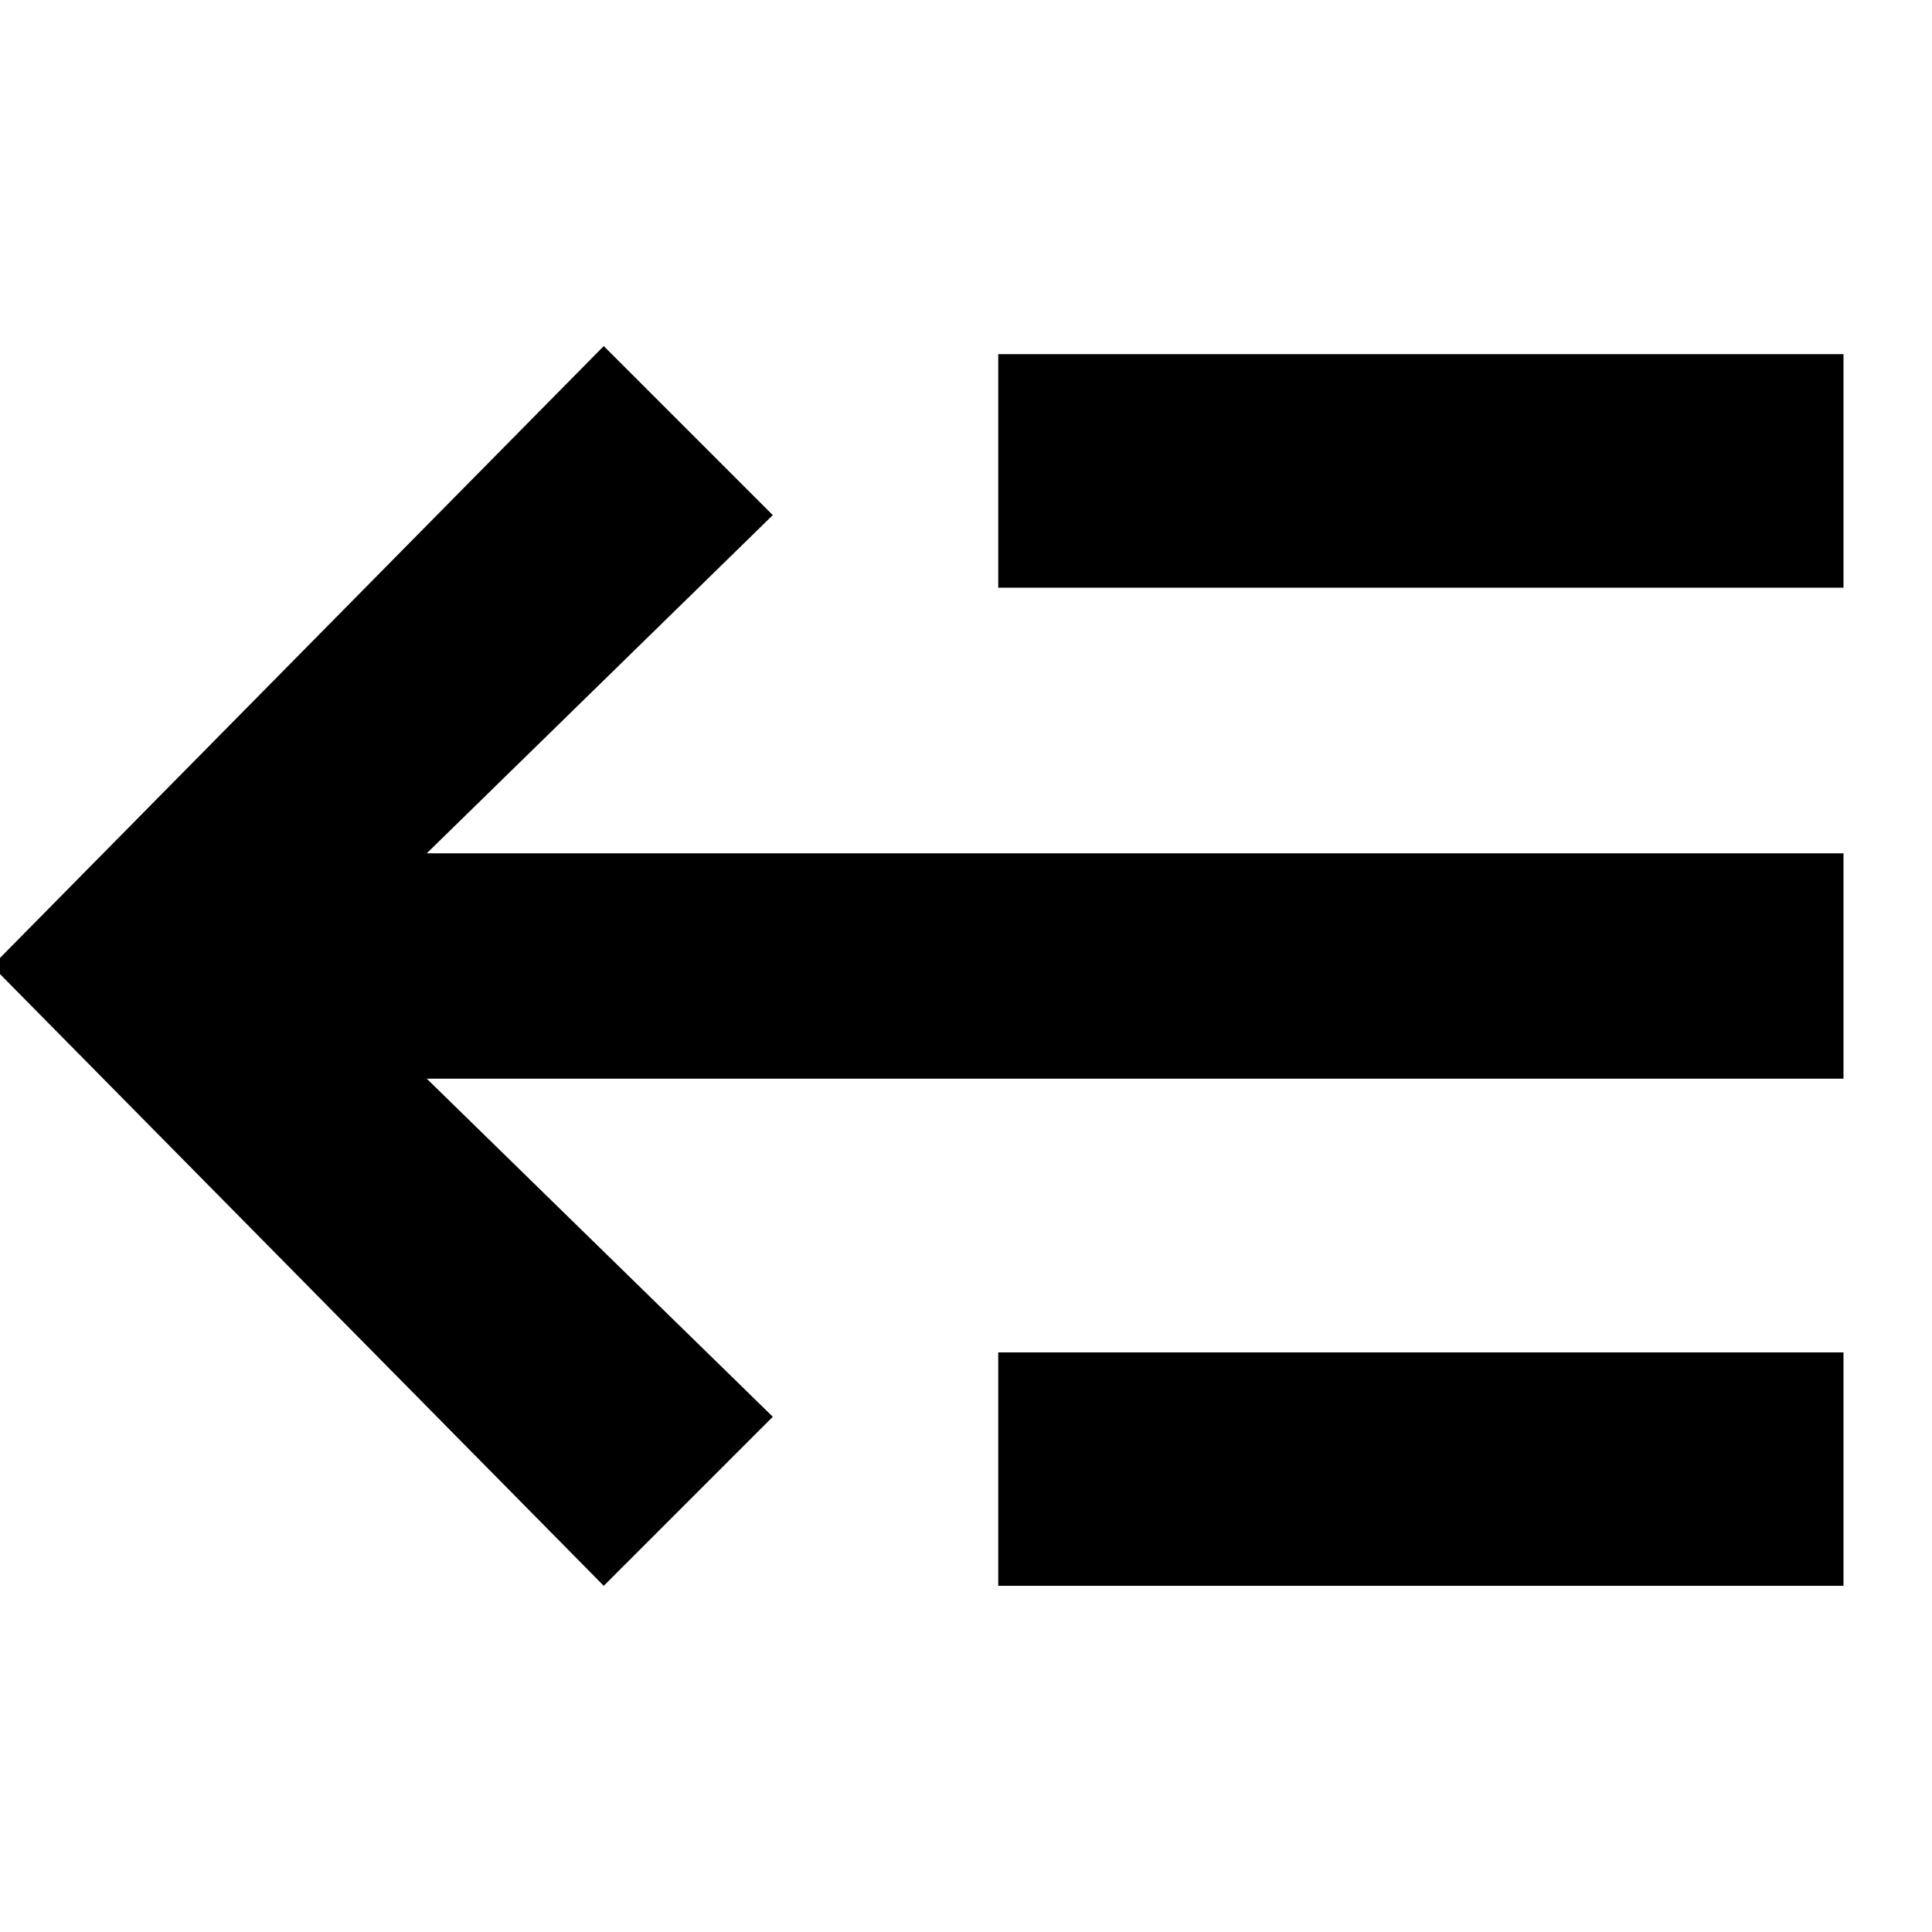 <svg width="16" height="16" viewBox="0 0 16 16" fill="none" xmlns="http://www.w3.org/2000/svg">
<g clip-path="url(#clip0_6_442)">
<path d="M8.267 2.933H15.267V4.867H8.267V2.933Z" fill="black"/>
<path d="M8.267 11.2H15.267V13.133H8.267V11.2Z" fill="black"/>
<path d="M6.4 4.266L5 2.866L-0.066 8L5 13.133L6.4 11.733L3.534 8.933H15.267V7.067H3.534L6.4 4.266Z" fill="black"/>
</g>
<defs>
<clipPath id="clip0_6_442">
<rect width="16" height="16" fill="white"/>
</clipPath>
</defs>
</svg>
